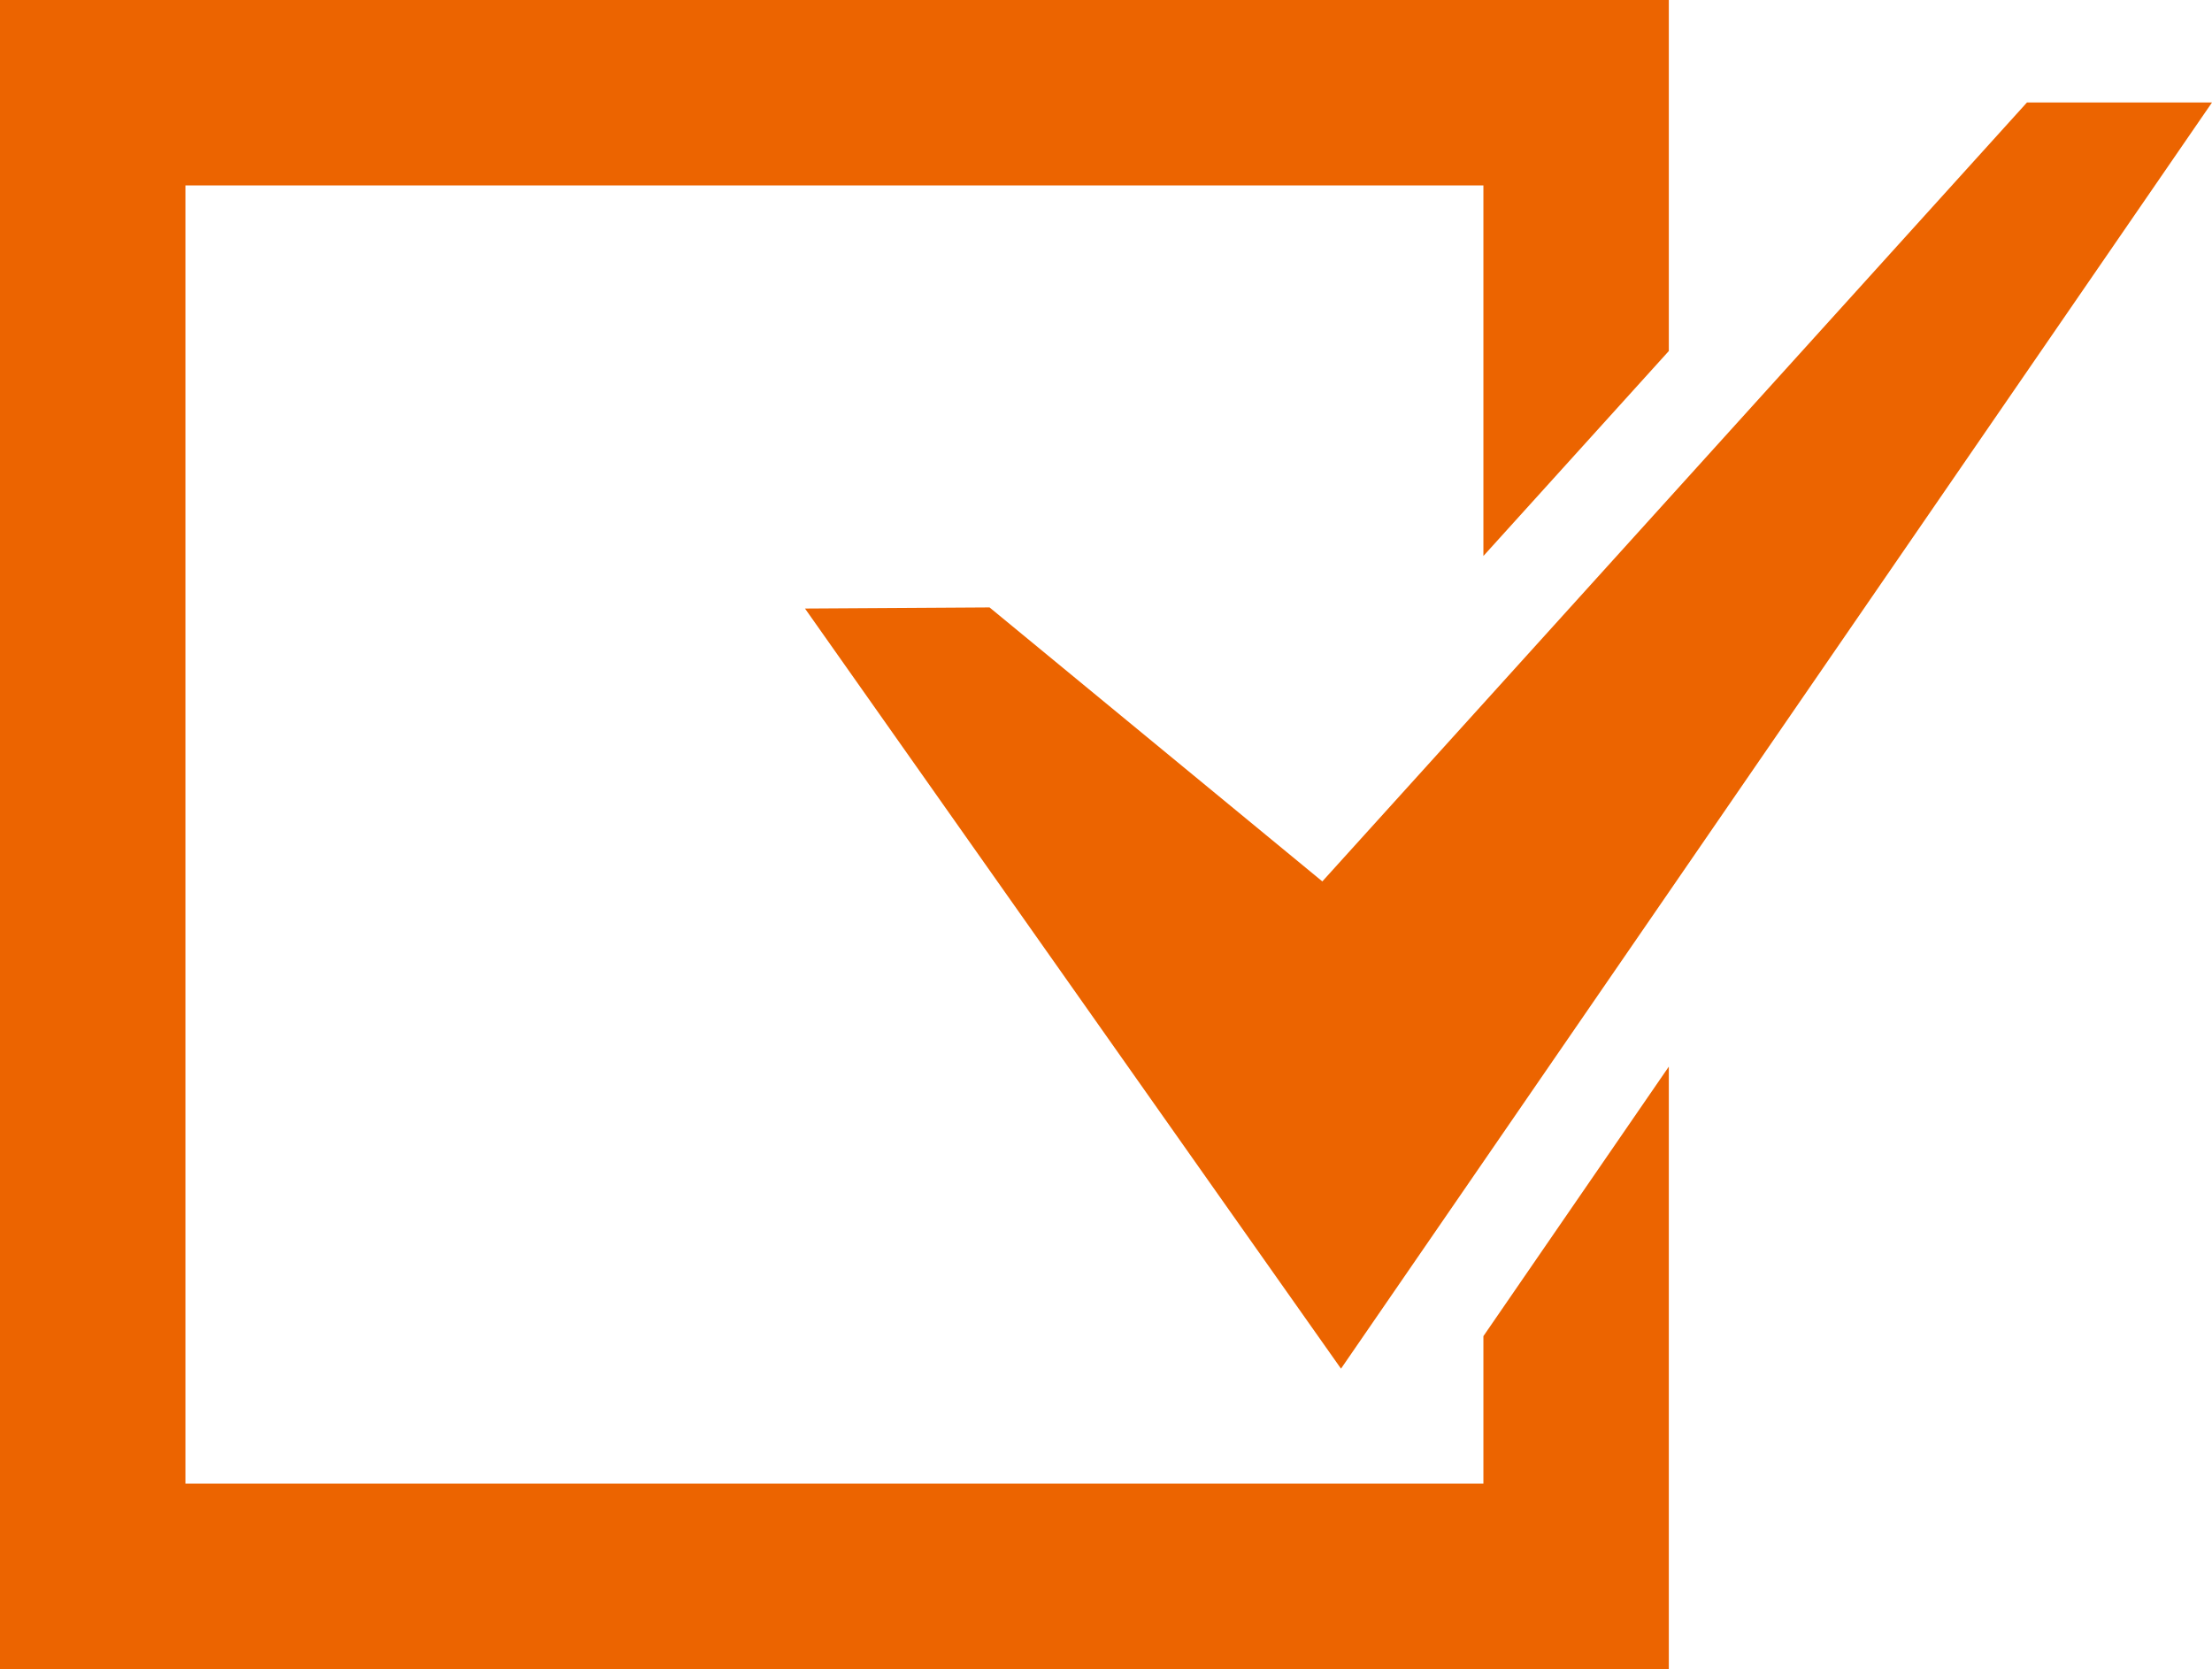 <?xml version="1.0" encoding="UTF-8"?><svg id="Layer_2" xmlns="http://www.w3.org/2000/svg" viewBox="0 0 178.94 135"><defs><style>.cls-1{fill:#ec6400;}</style></defs><g id="Layer_1-2"><polygon class="cls-1" points="120 44.97 120 15 15 15 15 120 120 120 120 108.07 124.83 101.05 135 86.27 135 135 0 135 0 0 135 0 135 28.39 120 44.97"/><polygon class="cls-1" points="178.94 8.29 135 72.16 120 93.96 118.24 96.52 108.48 110.7 99.01 97.28 65.12 49.22 80.05 49.13 106.97 71.29 120 56.89 135 40.31 163.97 8.29 178.94 8.29"/></g></svg>